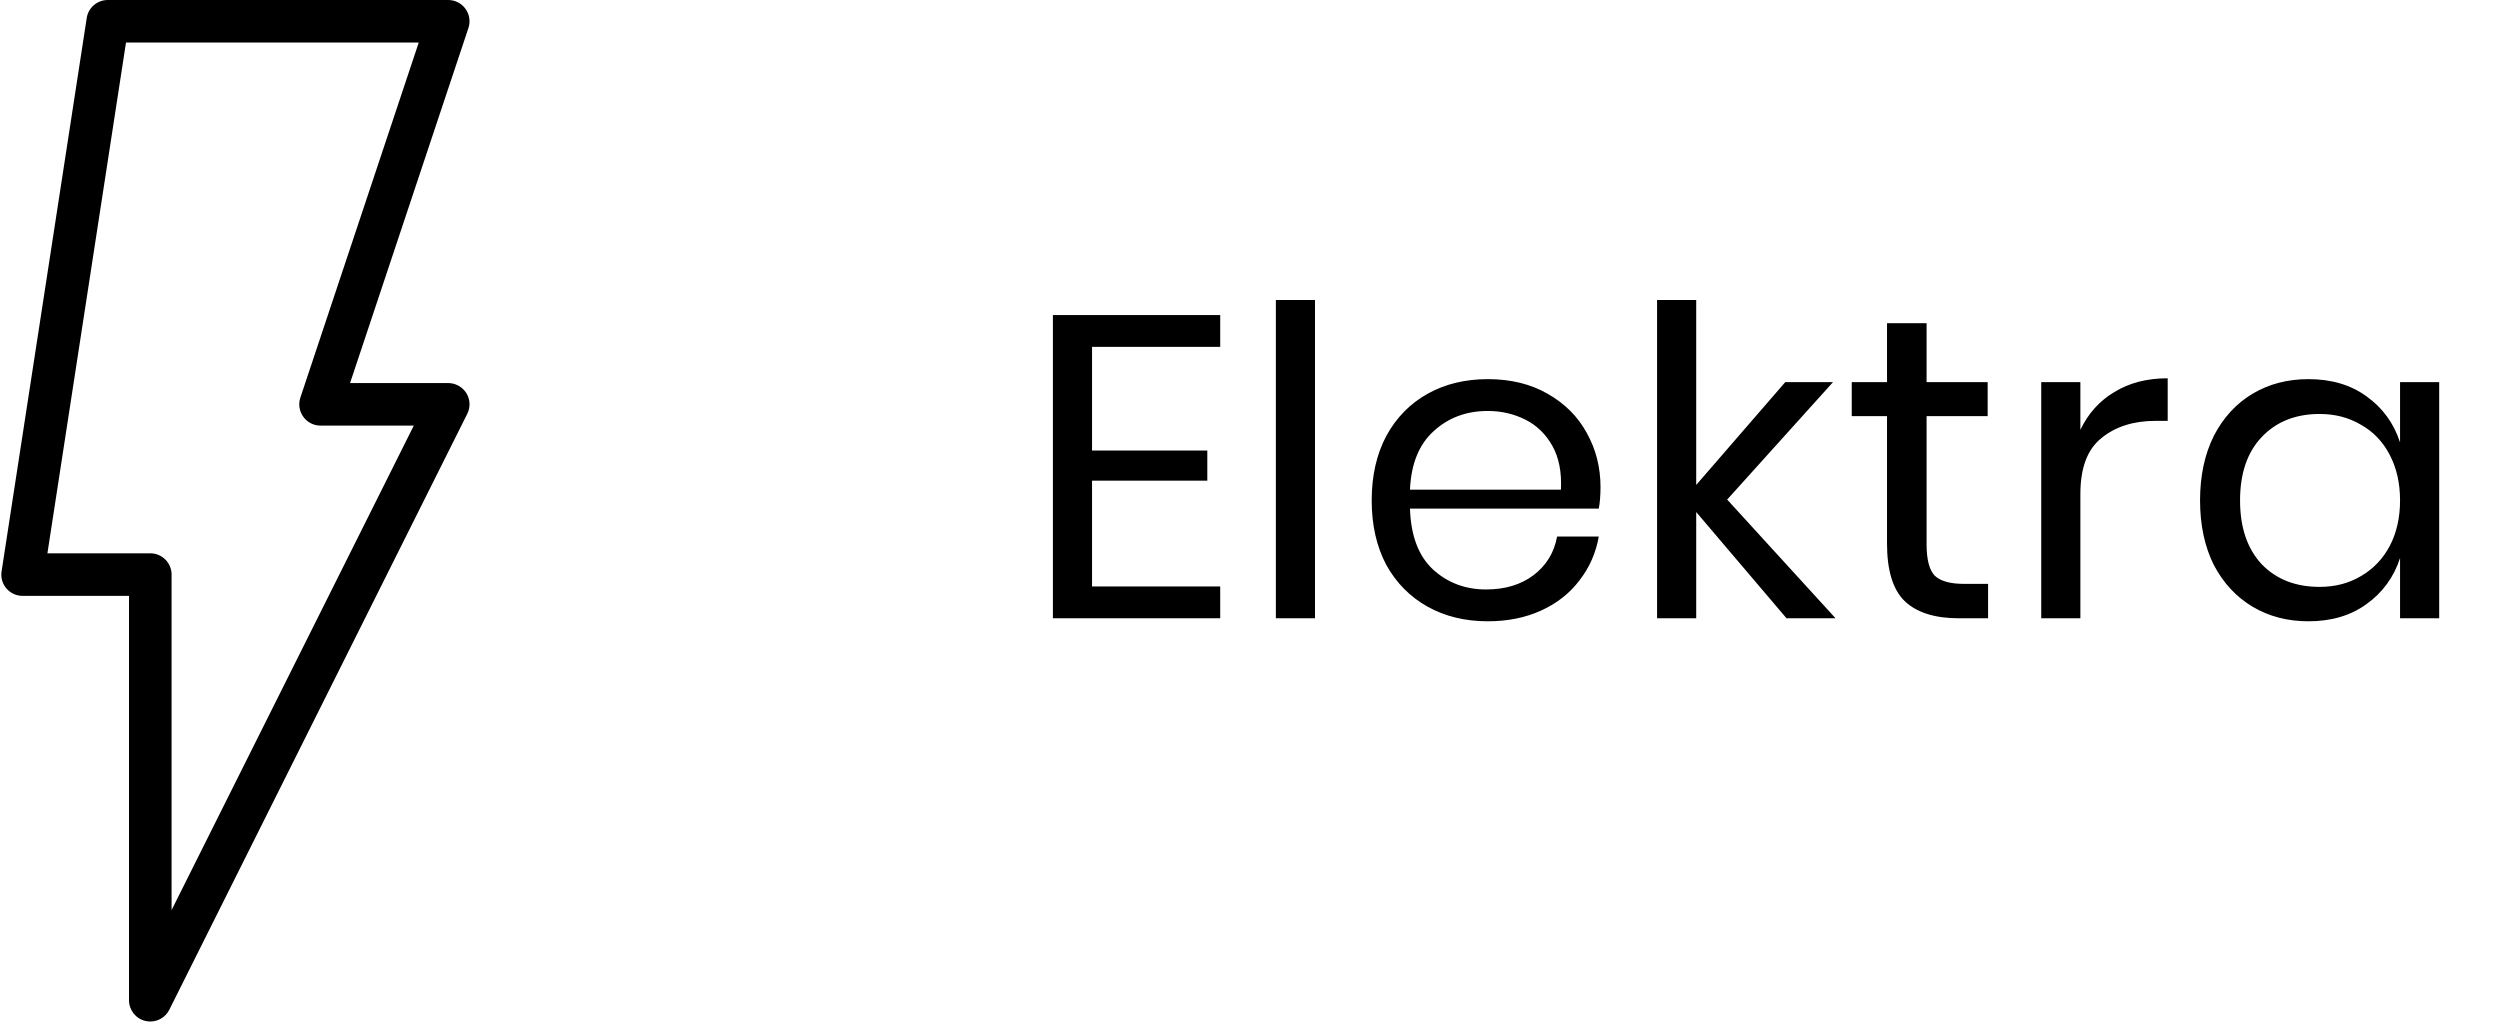 <svg width="93" height="38" viewBox="0 0 93 38" fill="none" xmlns="http://www.w3.org/2000/svg">
<path fill-rule="evenodd" clip-rule="evenodd" d="M16.674 14.25C16.948 14.25 17.203 14.393 17.349 14.625C17.493 14.858 17.506 15.151 17.382 15.395L6.299 37.561C6.163 37.835 5.887 38 5.591 38C5.531 38 5.471 37.994 5.409 37.979C5.051 37.895 4.799 37.576 4.799 37.208V22.167H0.841C0.61 22.167 0.391 22.067 0.239 21.891C0.089 21.715 0.022 21.484 0.059 21.255L3.226 0.671C3.284 0.285 3.617 0 4.008 0H16.674C16.929 0 17.168 0.122 17.316 0.329C17.466 0.535 17.506 0.801 17.425 1.043L13.022 14.25H16.674ZM6.383 21.375V33.855L15.393 15.833H11.924C11.669 15.833 11.43 15.711 11.283 15.504C11.133 15.298 11.093 15.032 11.174 14.79L15.577 1.583H4.687L1.764 20.583H5.591C6.028 20.583 6.383 20.938 6.383 21.375Z" fill="black"/>
<path d="M40.624 12.904V16.76H44.912V17.88H40.624V21.816H45.392V23H39.168V11.72H45.392V12.904H40.624ZM48.918 11.16V23H47.462V11.16H48.918ZM59.539 18.12C59.539 18.429 59.517 18.696 59.475 18.92H52.451C52.483 19.923 52.765 20.675 53.299 21.176C53.843 21.677 54.504 21.928 55.283 21.928C55.987 21.928 56.573 21.752 57.043 21.4C57.523 21.037 57.816 20.557 57.923 19.96H59.475C59.368 20.568 59.128 21.112 58.755 21.592C58.392 22.072 57.917 22.445 57.331 22.712C56.744 22.979 56.083 23.112 55.347 23.112C54.504 23.112 53.757 22.931 53.107 22.568C52.456 22.205 51.944 21.688 51.571 21.016C51.208 20.333 51.027 19.533 51.027 18.616C51.027 17.699 51.208 16.899 51.571 16.216C51.944 15.533 52.456 15.011 53.107 14.648C53.757 14.285 54.504 14.104 55.347 14.104C56.2 14.104 56.941 14.285 57.571 14.648C58.211 15.011 58.696 15.496 59.027 16.104C59.368 16.712 59.539 17.384 59.539 18.12ZM58.067 18.216C58.099 17.565 57.992 17.021 57.747 16.584C57.501 16.147 57.165 15.821 56.739 15.608C56.312 15.395 55.848 15.288 55.347 15.288C54.547 15.288 53.875 15.539 53.331 16.04C52.787 16.531 52.493 17.256 52.451 18.216H58.067ZM66.459 23L63.099 19.048V23H61.643V11.16H63.099V18.04L66.411 14.216H68.187L64.251 18.584L68.283 23H66.459ZM73.957 21.72V23H72.869C71.973 23 71.301 22.787 70.853 22.36C70.415 21.933 70.197 21.219 70.197 20.216V15.48H68.885V14.216H70.197V12.024H71.669V14.216H73.941V15.48H71.669V20.248C71.669 20.813 71.77 21.203 71.973 21.416C72.186 21.619 72.549 21.72 73.061 21.72H73.957ZM77.39 15.992C77.678 15.384 78.099 14.915 78.654 14.584C79.208 14.243 79.87 14.072 80.638 14.072V15.656H80.19C79.368 15.656 78.696 15.869 78.174 16.296C77.651 16.712 77.39 17.405 77.39 18.376V23H75.934V14.216H77.39V15.992ZM85.874 14.104C86.728 14.104 87.448 14.317 88.034 14.744C88.632 15.171 89.048 15.741 89.282 16.456V14.216H90.738V23H89.282V20.76C89.048 21.475 88.632 22.045 88.034 22.472C87.448 22.899 86.728 23.112 85.874 23.112C85.096 23.112 84.402 22.931 83.794 22.568C83.186 22.205 82.706 21.688 82.354 21.016C82.013 20.333 81.842 19.533 81.842 18.616C81.842 17.699 82.013 16.899 82.354 16.216C82.706 15.533 83.186 15.011 83.794 14.648C84.402 14.285 85.096 14.104 85.874 14.104ZM86.29 15.4C85.394 15.4 84.674 15.688 84.13 16.264C83.597 16.829 83.33 17.613 83.33 18.616C83.33 19.619 83.597 20.408 84.13 20.984C84.674 21.549 85.394 21.832 86.29 21.832C86.866 21.832 87.378 21.699 87.826 21.432C88.285 21.165 88.642 20.792 88.898 20.312C89.154 19.821 89.282 19.256 89.282 18.616C89.282 17.976 89.154 17.411 88.898 16.92C88.642 16.429 88.285 16.056 87.826 15.8C87.378 15.533 86.866 15.4 86.29 15.4Z" fill="black"/>
</svg>
